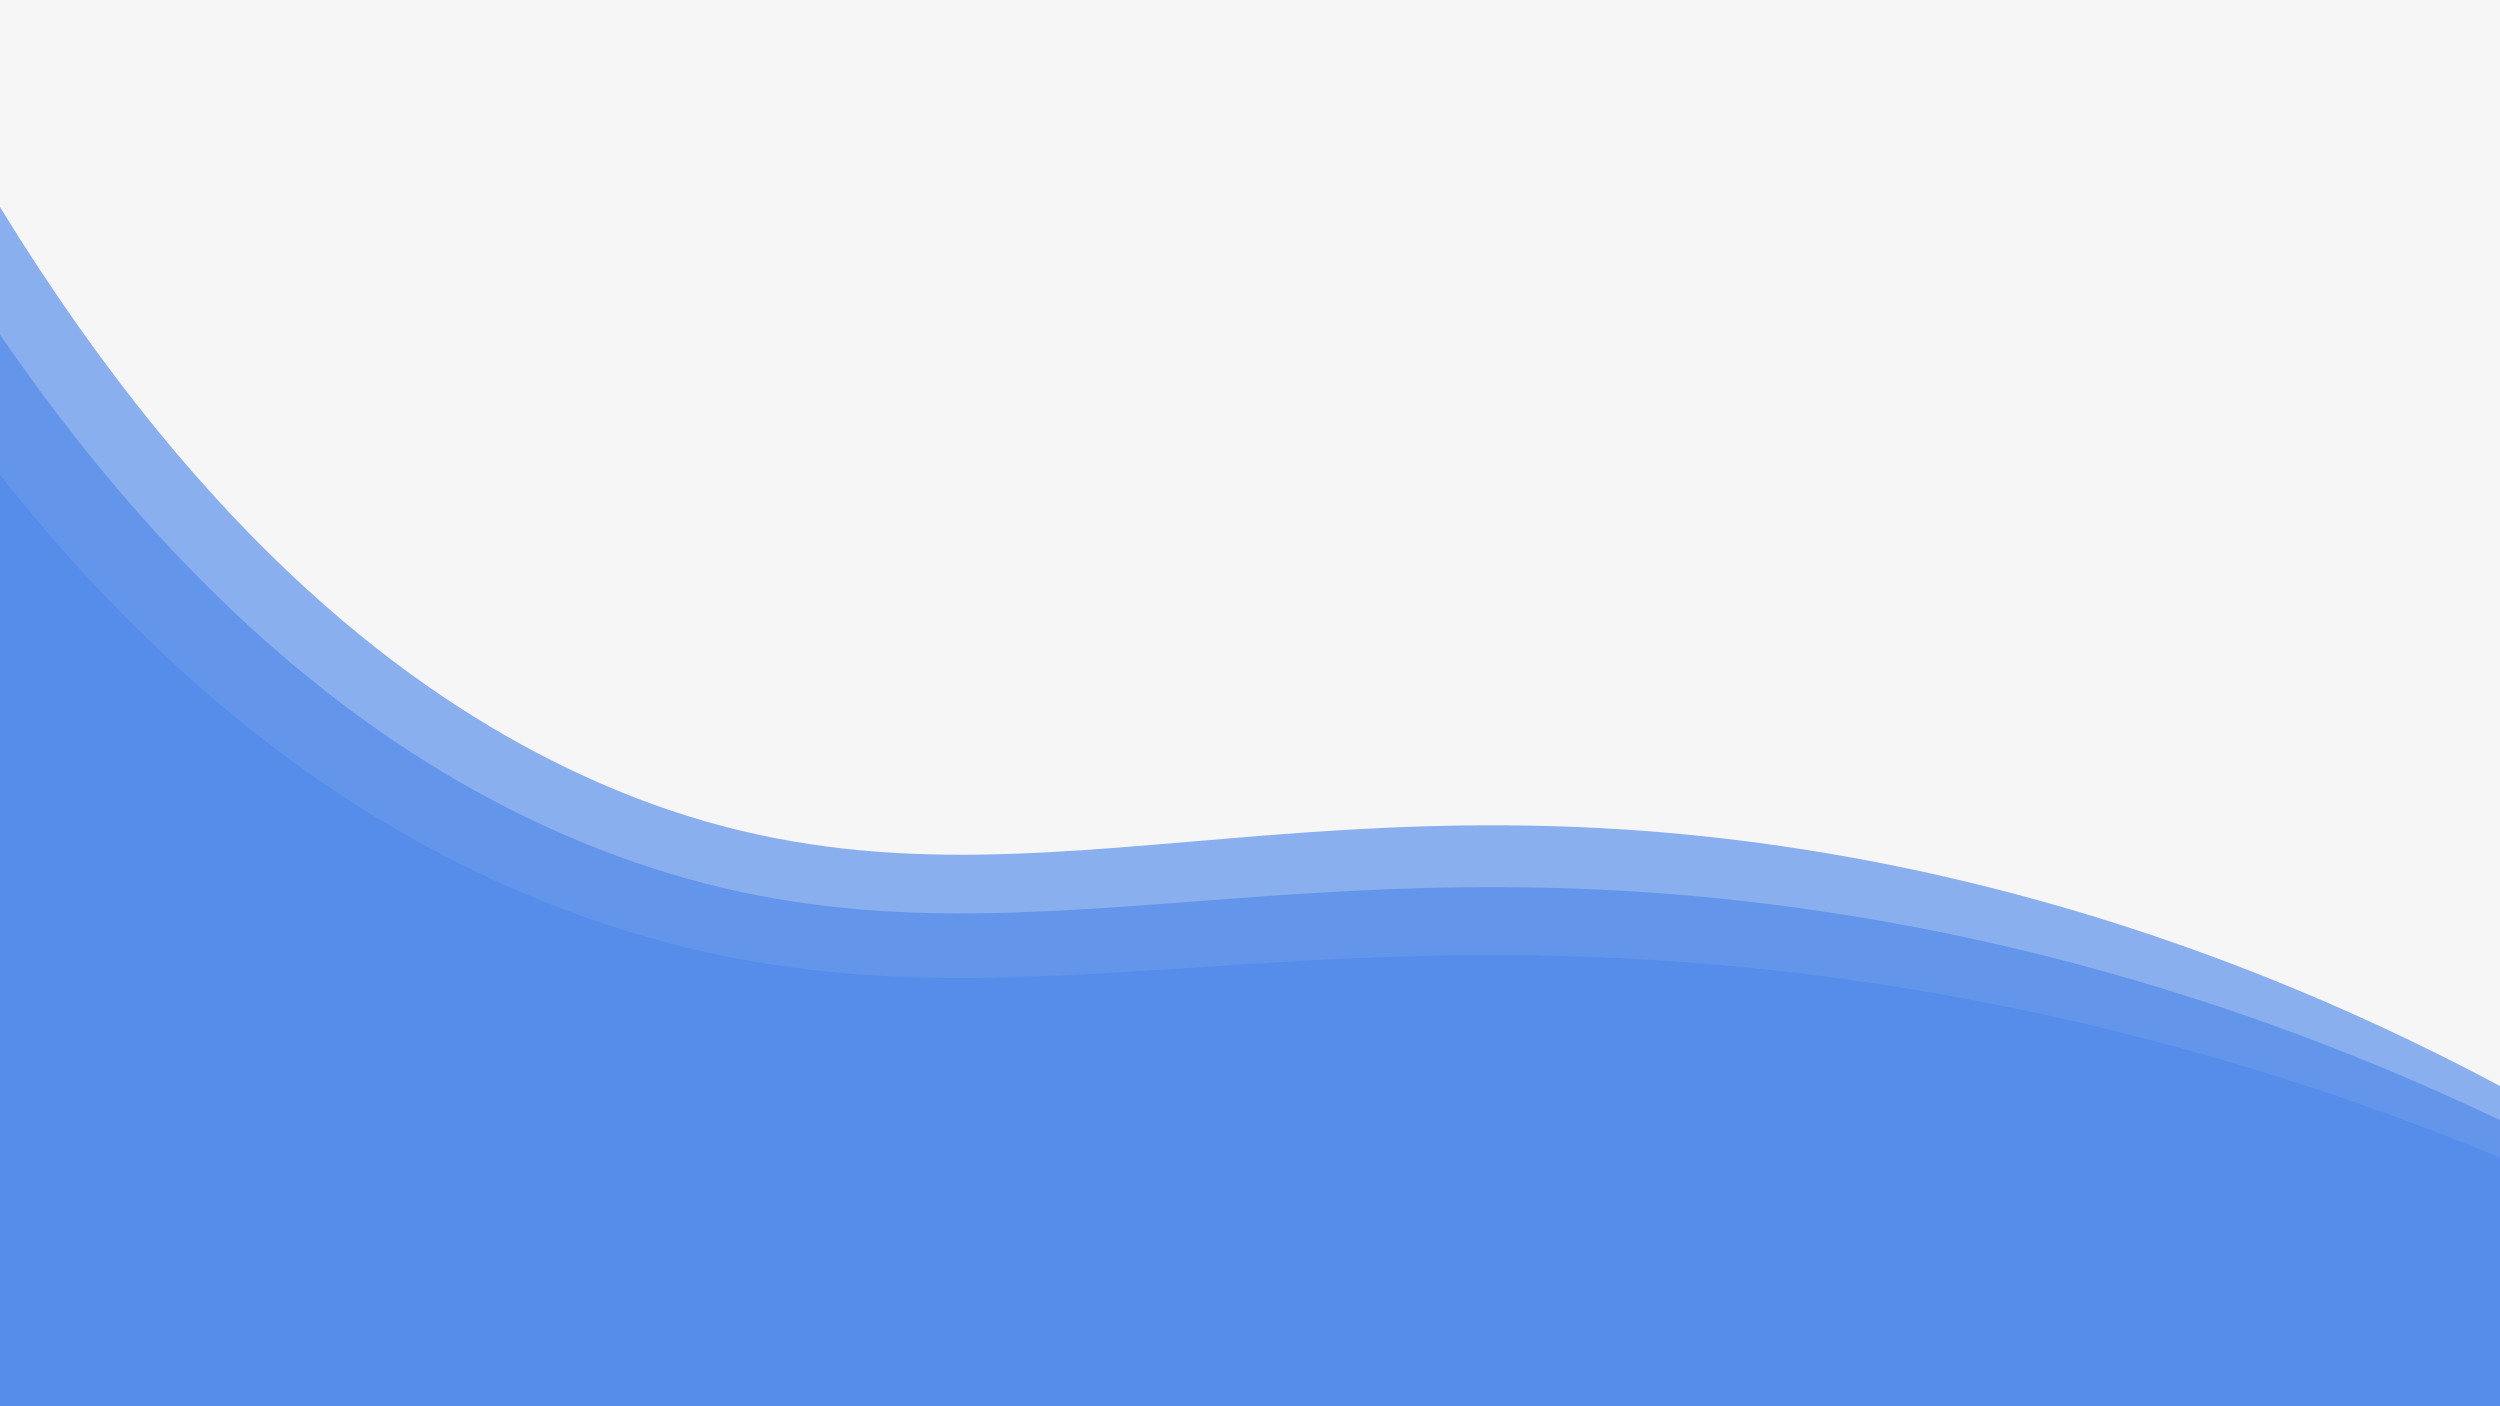 <svg id="Layer_1" data-name="Layer 1" xmlns="http://www.w3.org/2000/svg" viewBox="0 0 1920 1080"><defs><style>.cls-1{fill:#f6f6f6;}.cls-2{fill:#4f89e9;opacity:0.65;}</style></defs><title>PMFPSetupBG</title><rect class="cls-1" width="1920" height="1080"/><path class="cls-2" d="M0,257v823H1920V860.25c-113.59-54.12-301.87-130.72-542-163.38C947.3,638.3,736.55,773.69,432,640.5,321.74,592.28,161.41,492.32,0,257Z"/><path class="cls-2" d="M0,159v921H1920V834.08c-113.59-60.56-301.87-146.28-542-182.83-430.7-65.55-641.45,86-946-63.09C321.74,534.2,161.41,422.34,0,159Z"/><path class="cls-2" d="M0,364.68V1080H1920V889c-113.59-47-301.87-113.62-542-142-430.7-50.91-641.45,66.77-946-49C321.74,656.09,161.41,569.21,0,364.68Z"/></svg>